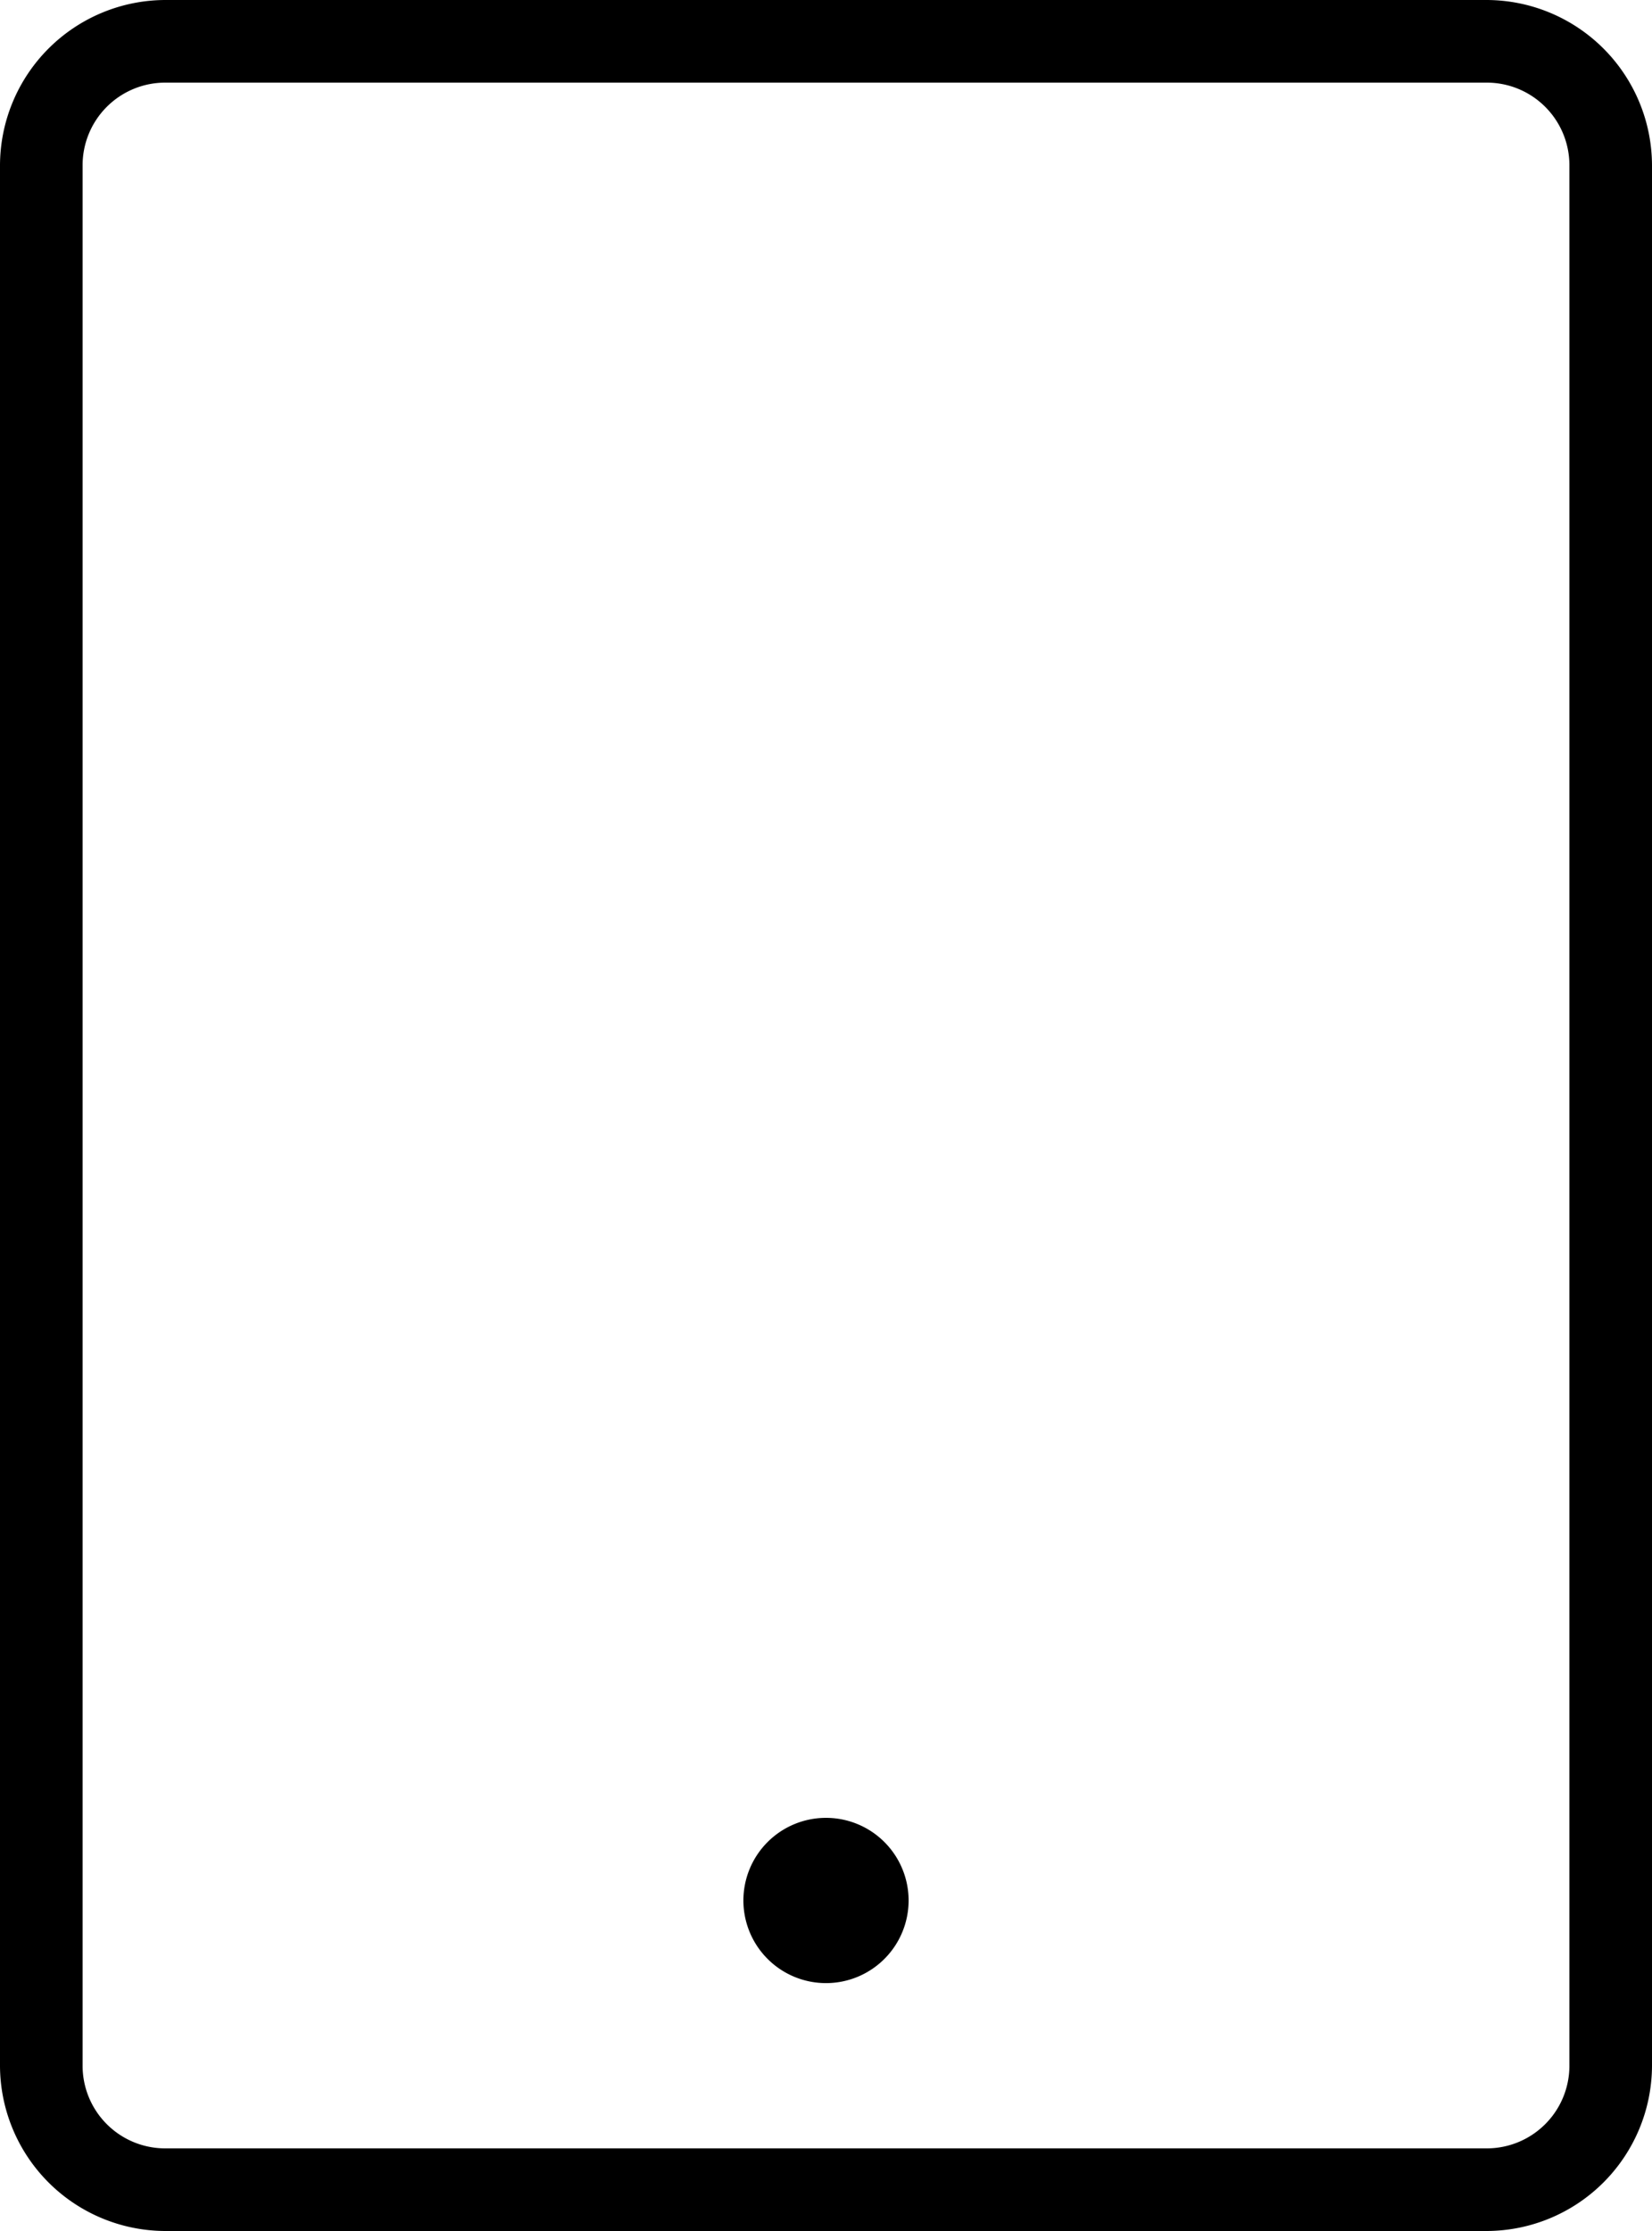 <svg id="82cce1dc-d9f1-41b0-9164-208c1806ee29" data-name="all icons" xmlns="http://www.w3.org/2000/svg" width="20" height="27" viewBox="0 0 20 27">
  <title>preview-tablet-v</title>
  <path d="M18,1a1,1,0,0,1,1,1V25a1,1,0,0,1-1,1H2a1,1,0,0,1-1-1V2A1,1,0,0,1,2,1H18m0-1H2A2.006,2.006,0,0,0,0,2V25a2.006,2.006,0,0,0,2,2H18a2.006,2.006,0,0,0,2-2V2a2.006,2.006,0,0,0-2-2Z" fill="currentColor" />
  <path d="M10,22a1,1,0,1,0,1,1,1,1,0,0,0-1-1Z" fill="currentColor" />
</svg>
